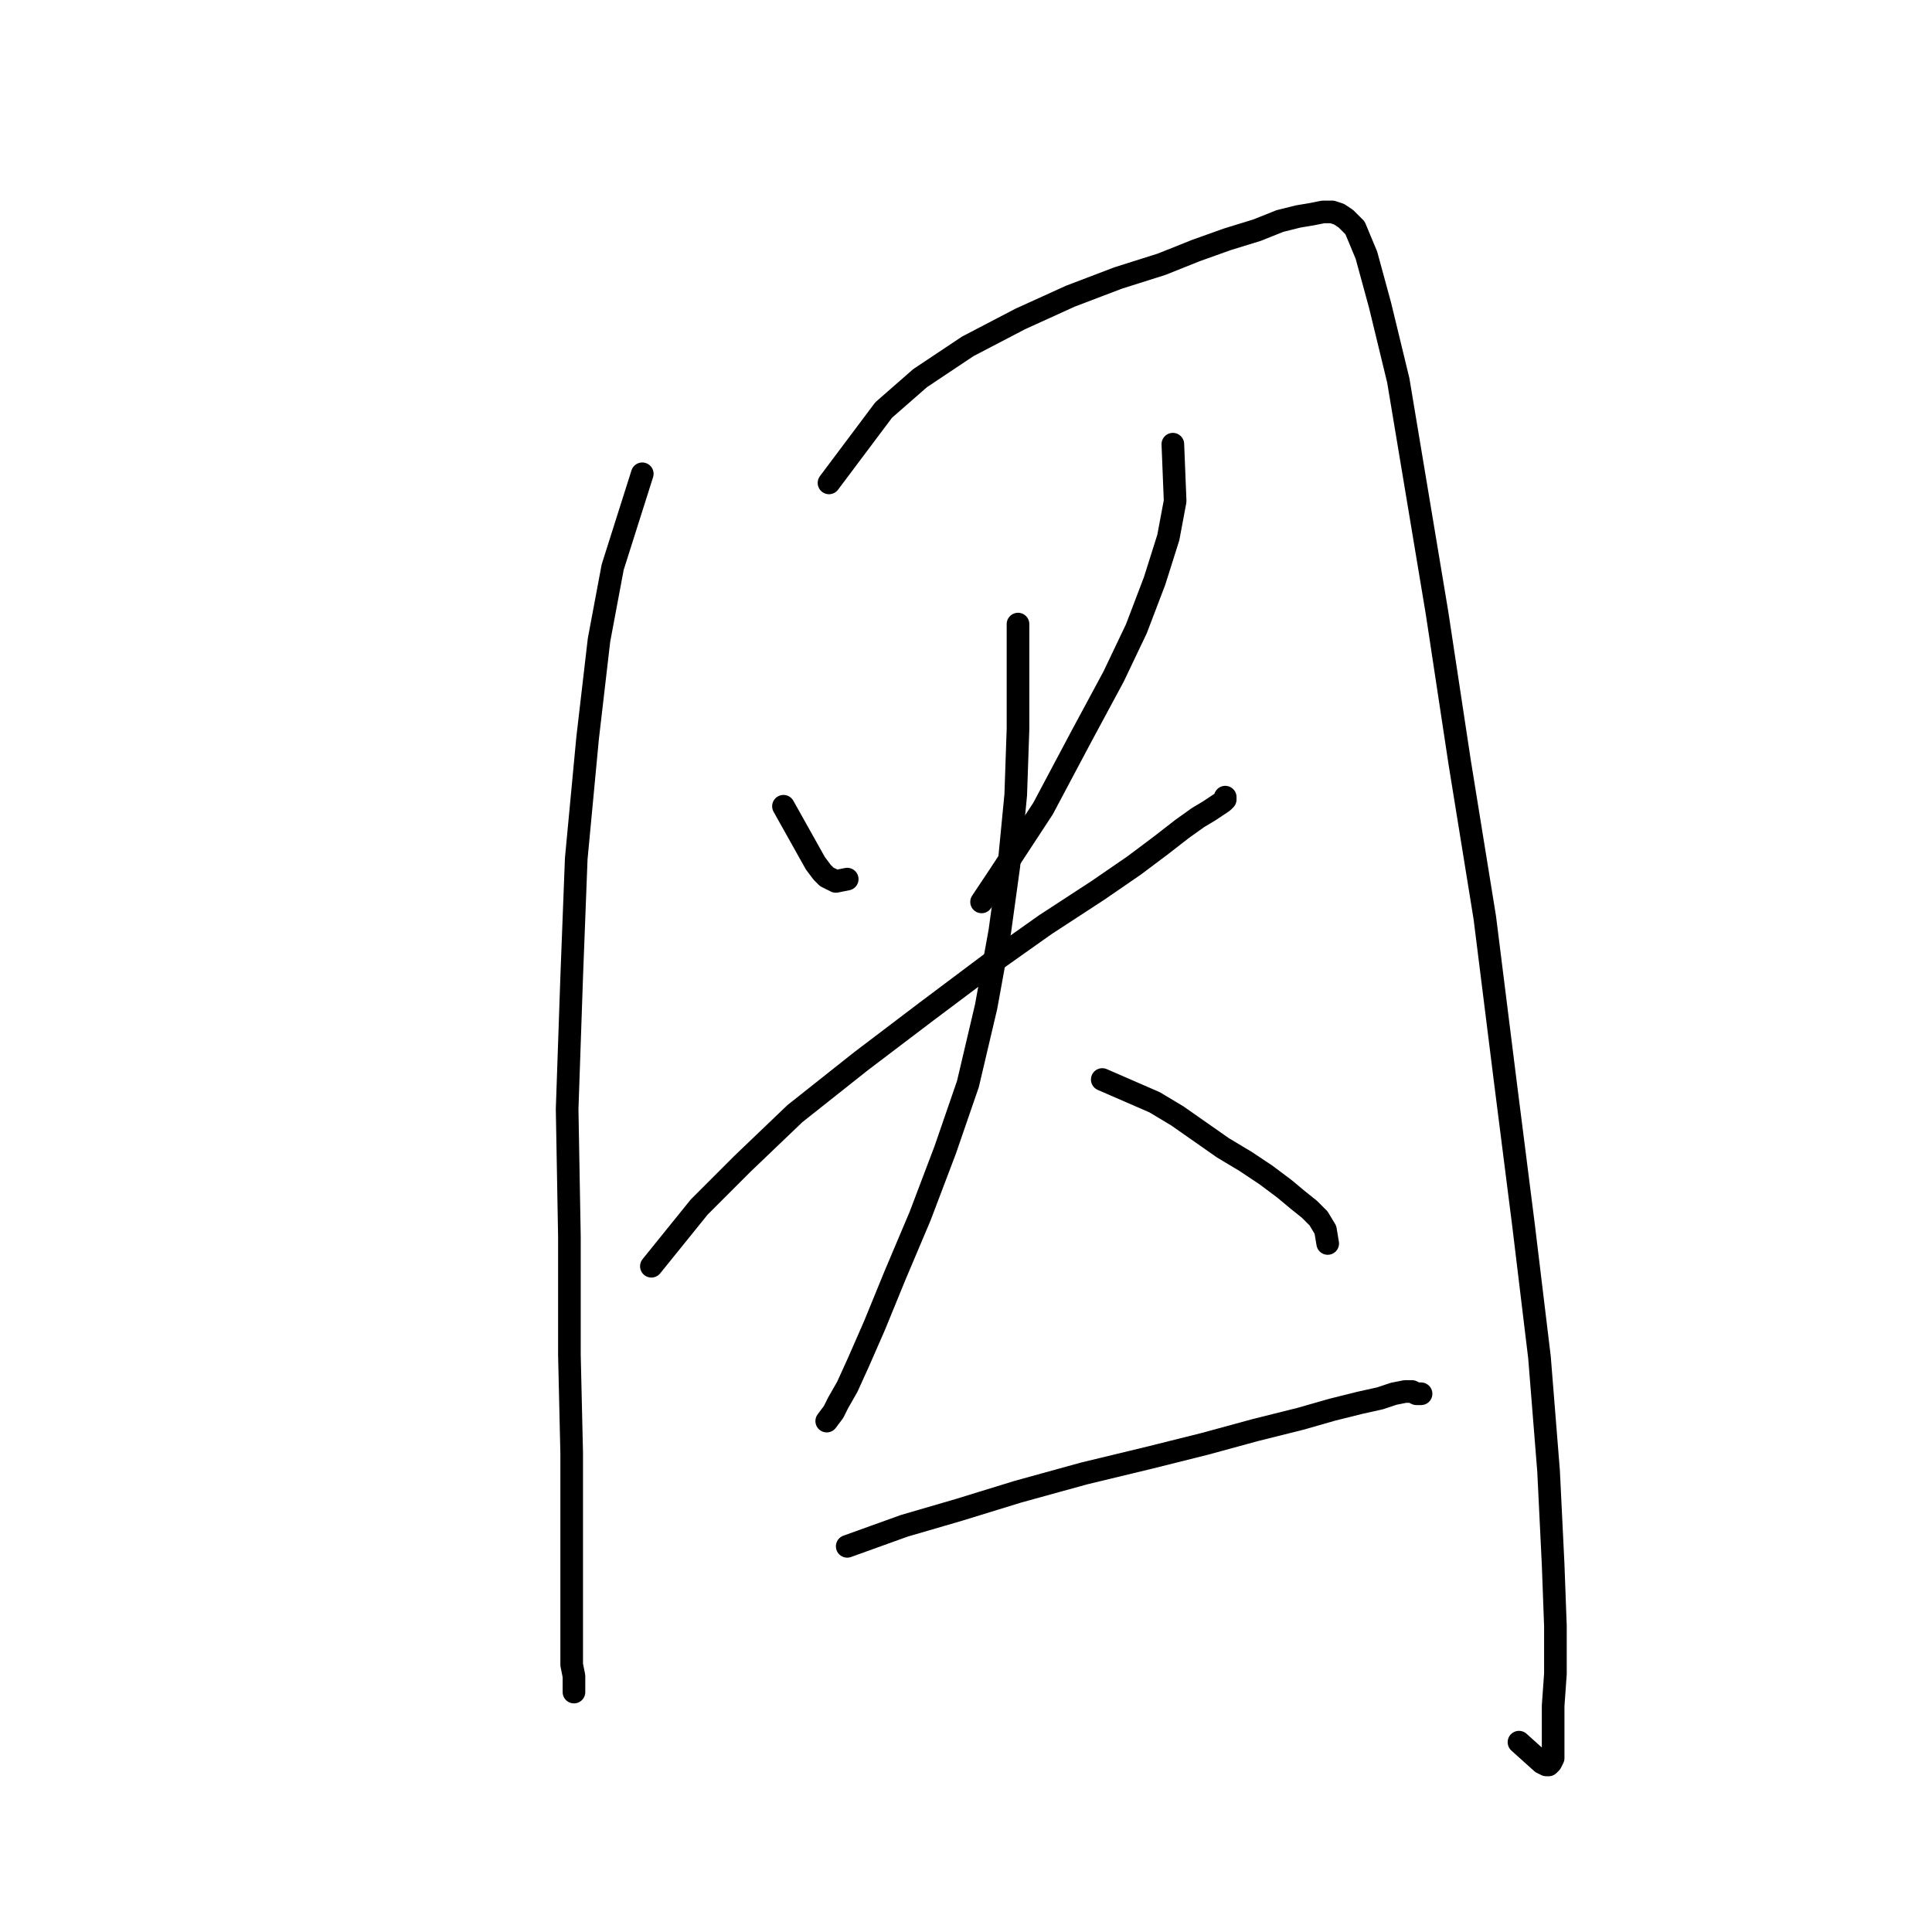 <?xml version="1.0" standalone="no"?>
    <svg width="256" height="256" xmlns="http://www.w3.org/2000/svg" version="1.1">
    <polyline stroke="black" stroke-width="3" stroke-linecap="round" fill="transparent" stroke-linejoin="round" points="85.105 62.781 81.183 75.152 79.372 84.807 77.863 97.782 76.355 113.774 75.751 129.464 75.148 146.965 75.45 163.862 75.45 179.552 75.751 192.526 75.751 203.389 75.751 210.63 75.751 215.458 75.751 218.476 75.751 220.588 76.053 222.096 76.053 223.002 76.053 223.605 76.053 223.907 76.053 224.209 76.053 223.907 76.053 223.907 " />
        <polyline stroke="black" stroke-width="3" stroke-linecap="round" fill="transparent" stroke-linejoin="round" points="109.847 63.987 117.089 54.332 121.917 50.108 128.253 45.883 135.193 42.263 141.831 39.245 148.168 36.831 153.901 35.021 158.427 33.211 162.651 31.702 166.573 30.495 169.591 29.288 172.005 28.685 173.815 28.383 175.324 28.081 176.531 28.081 177.436 28.383 178.341 28.986 179.548 30.193 181.057 33.814 182.867 40.452 185.281 50.409 187.393 63.082 190.41 81.186 193.428 101.101 196.747 121.619 199.463 143.344 201.876 162.353 203.989 179.854 205.195 194.94 205.799 207.311 206.101 215.458 206.101 221.795 205.799 226.019 205.799 229.036 205.799 230.847 205.799 232.959 205.497 233.562 205.195 233.864 204.894 233.864 204.29 233.562 201.273 230.847 201.273 230.847 " />
        <polyline stroke="black" stroke-width="3" stroke-linecap="round" fill="transparent" stroke-linejoin="round" points="103.813 106.834 108.037 114.377 108.942 115.584 109.546 116.188 110.753 116.791 112.261 116.489 112.261 116.489 " />
        <polyline stroke="black" stroke-width="3" stroke-linecap="round" fill="transparent" stroke-linejoin="round" points="155.409 58.858 155.711 66.401 154.806 71.229 152.995 76.962 150.582 83.299 147.564 89.635 143.34 97.48 138.21 107.136 132.477 115.886 130.064 119.507 130.064 119.507 " />
        <polyline stroke="black" stroke-width="3" stroke-linecap="round" fill="transparent" stroke-linejoin="round" points="86.312 167.784 92.648 159.939 98.381 154.206 105.321 147.568 114.072 140.628 122.822 133.99 131.271 127.653 138.512 122.524 145.452 117.998 150.28 114.679 153.901 111.963 156.616 109.851 158.728 108.342 160.237 107.437 161.142 106.834 162.047 106.23 162.349 105.929 162.349 105.627 162.349 105.627 " />
        <polyline stroke="black" stroke-width="3" stroke-linecap="round" fill="transparent" stroke-linejoin="round" points="134.891 82.695 134.891 89.937 134.891 96.575 134.59 105.325 133.684 114.679 132.477 123.429 130.667 133.386 128.253 143.645 125.236 152.396 121.917 161.146 118.598 168.991 115.882 175.629 113.77 180.457 112.261 183.776 111.054 185.888 110.451 187.095 109.546 188.302 109.546 188.302 " />
        <polyline stroke="black" stroke-width="3" stroke-linecap="round" fill="transparent" stroke-linejoin="round" points="146.055 143.042 152.995 146.059 156.013 147.87 159.03 149.982 162.047 152.094 165.065 153.904 167.78 155.715 170.194 157.525 172.005 159.034 173.513 160.241 174.72 161.448 175.625 162.956 175.927 164.767 175.927 164.767 " />
        <polyline stroke="black" stroke-width="3" stroke-linecap="round" fill="transparent" stroke-linejoin="round" points="112.261 204.898 119.805 202.182 127.046 200.07 134.891 197.656 143.642 195.242 152.392 193.13 159.634 191.319 166.272 189.509 172.306 188 176.531 186.793 180.152 185.888 182.867 185.285 184.678 184.681 186.186 184.38 187.091 184.38 187.695 184.681 188.298 184.681 188.298 184.681 " />
        </svg>